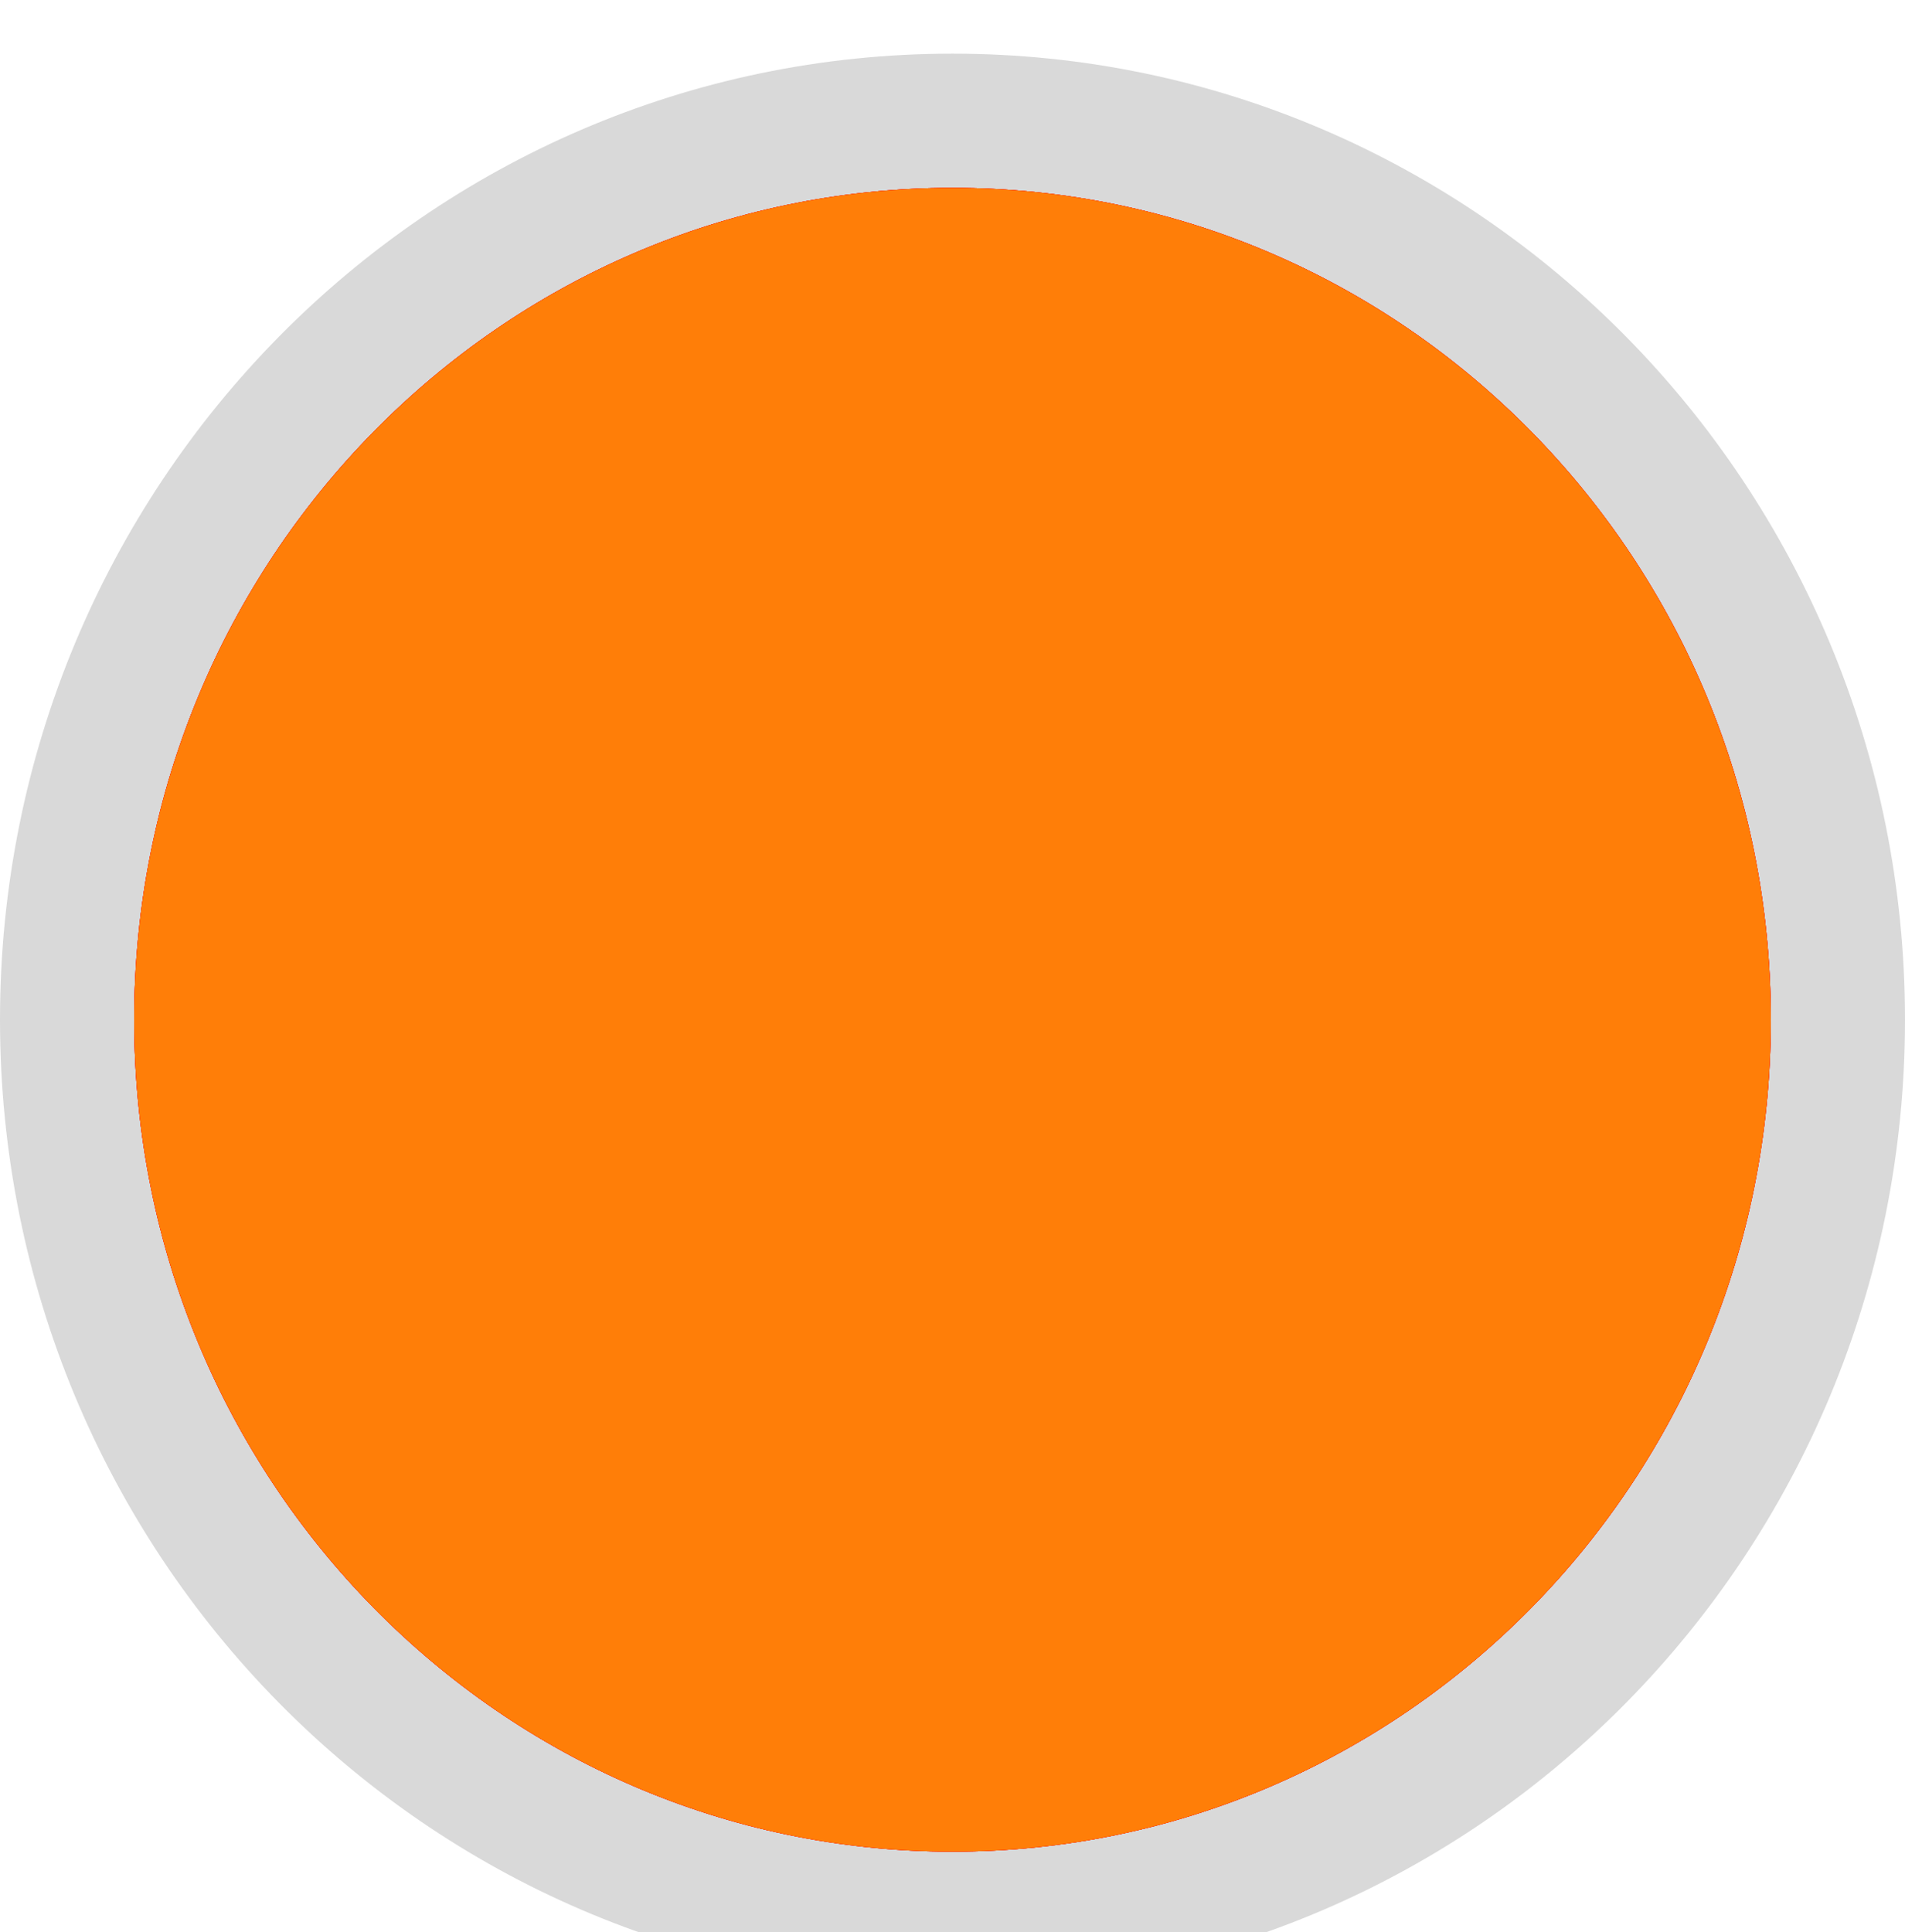 <svg width="142" height="144" viewBox="0 0 142 144" fill="none" xmlns="http://www.w3.org/2000/svg" xmlns:xlink="http://www.w3.org/1999/xlink">
<g filter="url(#filter75_163)">
<path d="M142,72C142,111.765 110.212,144 71,144C31.788,144 0,111.765 0,72C0,32.235 31.788,0 71,0C110.212,0 142,32.235 142,72Z" fill="#D9D9D9"/>
</g>
<g filter="url(#filter82_195)">
<path d="M132,72C132,106.242 104.689,134 71,134C37.311,134 10,106.242 10,72C10,37.758 37.311,10 71,10C104.689,10 132,37.758 132,72Z" fill="#FF0000"/>
<path d="M132,72C132,106.242 104.689,134 71,134C37.311,134 10,106.242 10,72C10,37.758 37.311,10 71,10C104.689,10 132,37.758 132,72Z" fill="#FF0000"/>
<path d="M132,72C132,106.242 104.689,134 71,134C37.311,134 10,106.242 10,72C10,37.758 37.311,10 71,10C104.689,10 132,37.758 132,72Z" fill="#FF0000"/>
<path d="M132,72C132,106.242 104.689,134 71,134C37.311,134 10,106.242 10,72C10,37.758 37.311,10 71,10C104.689,10 132,37.758 132,72Z" fill="#FF7E08"/>
</g>
<defs>
<filter id="filter75_163" x="-4" y="-4" width="79" height="80" filterUnits="userSpaceOnUse" color-interpolation-filters="sRGB">
<feFlood flood-opacity="0" result="BackgroundImageFix"/>
<feColorMatrix in="SourceAlpha" type="matrix" values="0 0 0 0 0 0 0 0 0 0 0 0 0 0 0 0 0 0 127 0" result="hardAlpha"/>
<feMorphology radius="0" operator="dilate" in="SourceAlpha" result="0dropshadow"/>
<feOffset dx="0" dy="4"/>
<feGaussianBlur stdDeviation="2"/>
<feComposite in2="hardAlpha" operator="out"/>
<feColorMatrix type="matrix" values="0 0 0 0 0 0 0 0 0 0 0 0 0 0 0 0 0 0 0.25 0"/>
<feBlend mode="normal" in2="BackgroundImageFix" result="0dropshadow"/>
<feBlend mode="normal" in="SourceGraphic" in2="0dropshadow" result="shape"/>
</filter>
<filter id="filter82_195" x="6" y="6" width="69" height="70" filterUnits="userSpaceOnUse" color-interpolation-filters="sRGB">
<feFlood flood-opacity="0" result="BackgroundImageFix"/>
<feColorMatrix in="SourceAlpha" type="matrix" values="0 0 0 0 0 0 0 0 0 0 0 0 0 0 0 0 0 0 127 0" result="hardAlpha"/>
<feMorphology radius="0" operator="dilate" in="SourceAlpha" result="0dropshadow"/>
<feOffset dx="0" dy="4"/>
<feGaussianBlur stdDeviation="2"/>
<feComposite in2="hardAlpha" operator="out"/>
<feColorMatrix type="matrix" values="0 0 0 0 0 0 0 0 0 0 0 0 0 0 0 0 0 0 0.25 0"/>
<feBlend mode="normal" in2="BackgroundImageFix" result="0dropshadow"/>
<feBlend mode="normal" in="SourceGraphic" in2="0dropshadow" result="shape"/>
</filter>
</defs>
</svg>
